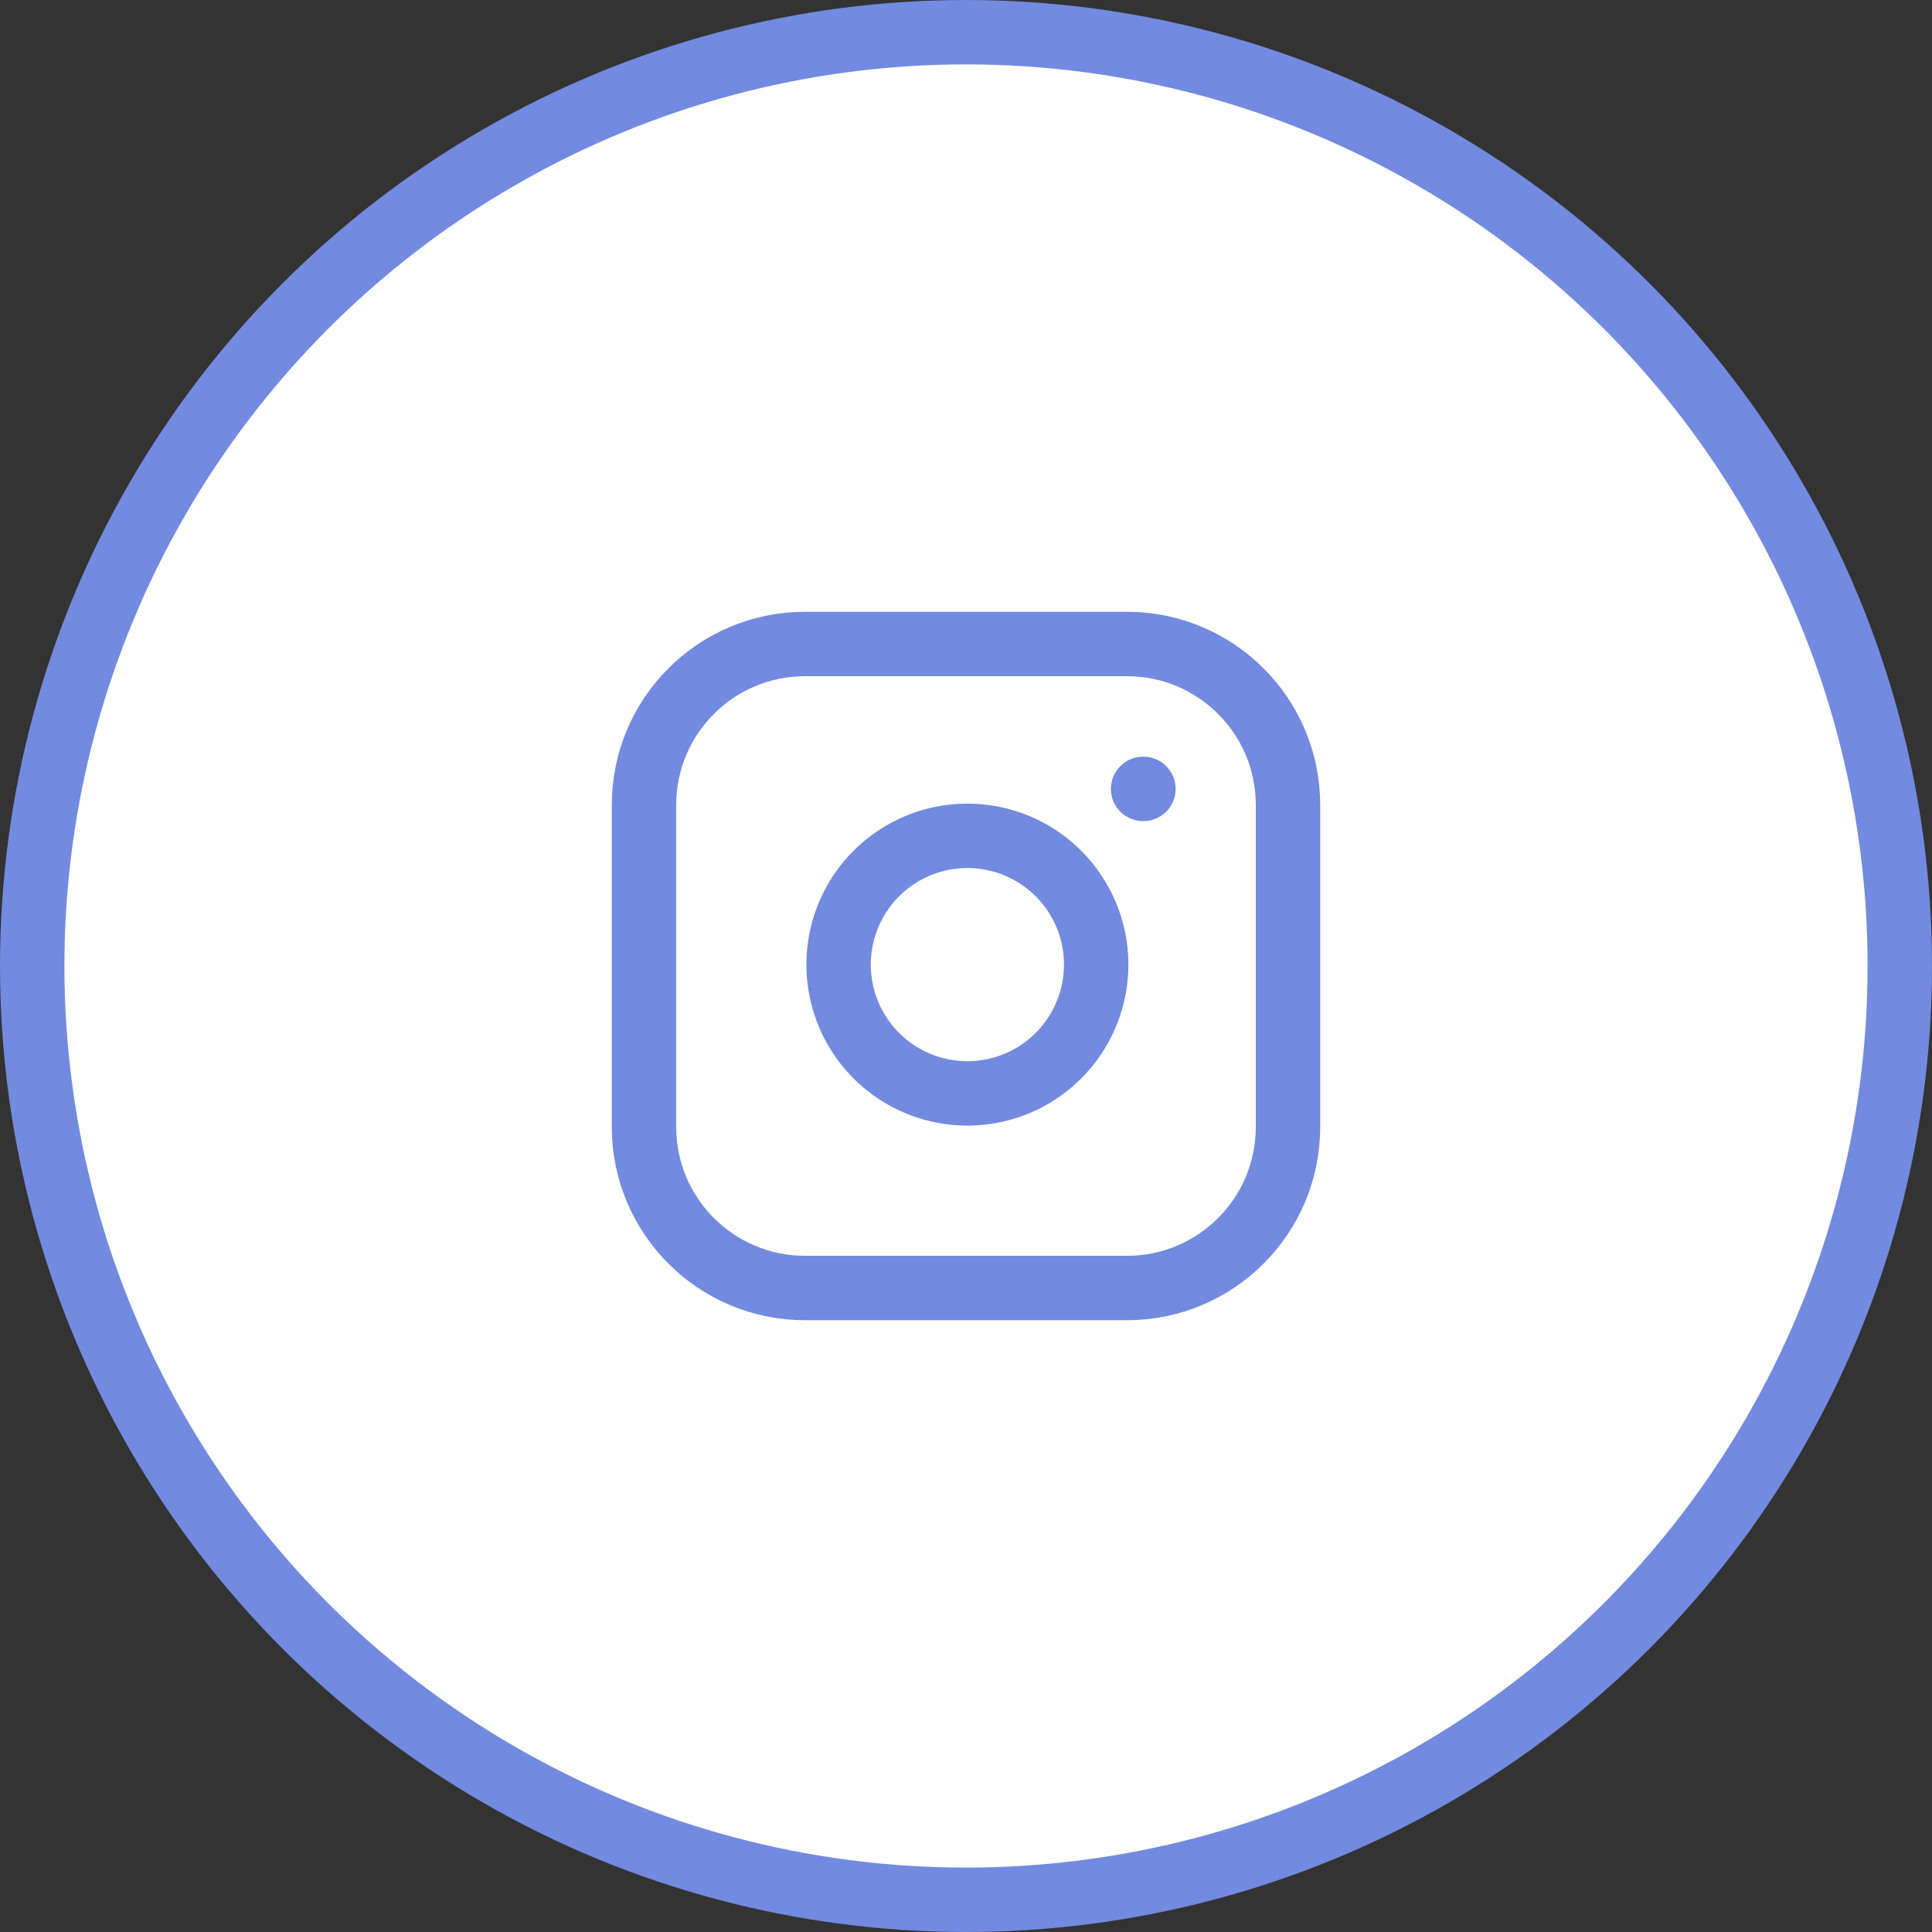<svg width="60" height="60" viewBox="0 0 60 60" fill="none" xmlns="http://www.w3.org/2000/svg">
<rect x="0" y="0" width="60" height="60" fill="#333333" stroke="none"/>
<circle cx="30" cy="30" r="29" fill="white" stroke="#728ADF" stroke-width="2"/>
<path d="M35 20H25C22.239 20 20 22.239 20 25V35C20 37.761 22.239 40 25 40H35C37.761 40 40 37.761 40 35V25C40 22.239 37.761 20 35 20Z" stroke="#728ADF" stroke-width="2" stroke-linecap="round" stroke-linejoin="round"/>
<path d="M34 29.37C34.123 30.202 33.981 31.052 33.593 31.799C33.206 32.546 32.593 33.151 31.841 33.53C31.09 33.908 30.238 34.04 29.407 33.906C28.577 33.772 27.809 33.38 27.215 32.785C26.62 32.19 26.227 31.423 26.094 30.592C25.96 29.762 26.092 28.91 26.47 28.158C26.848 27.407 27.454 26.794 28.201 26.406C28.948 26.019 29.797 25.877 30.63 26C31.479 26.126 32.265 26.521 32.871 27.128C33.478 27.735 33.874 28.521 34 29.37Z" stroke="#728ADF" stroke-width="2" stroke-linecap="round" stroke-linejoin="round"/>
<path d="M35.5 24.5H35.51" stroke="#728ADF" stroke-width="2" stroke-linecap="round" stroke-linejoin="round"/>
</svg>
